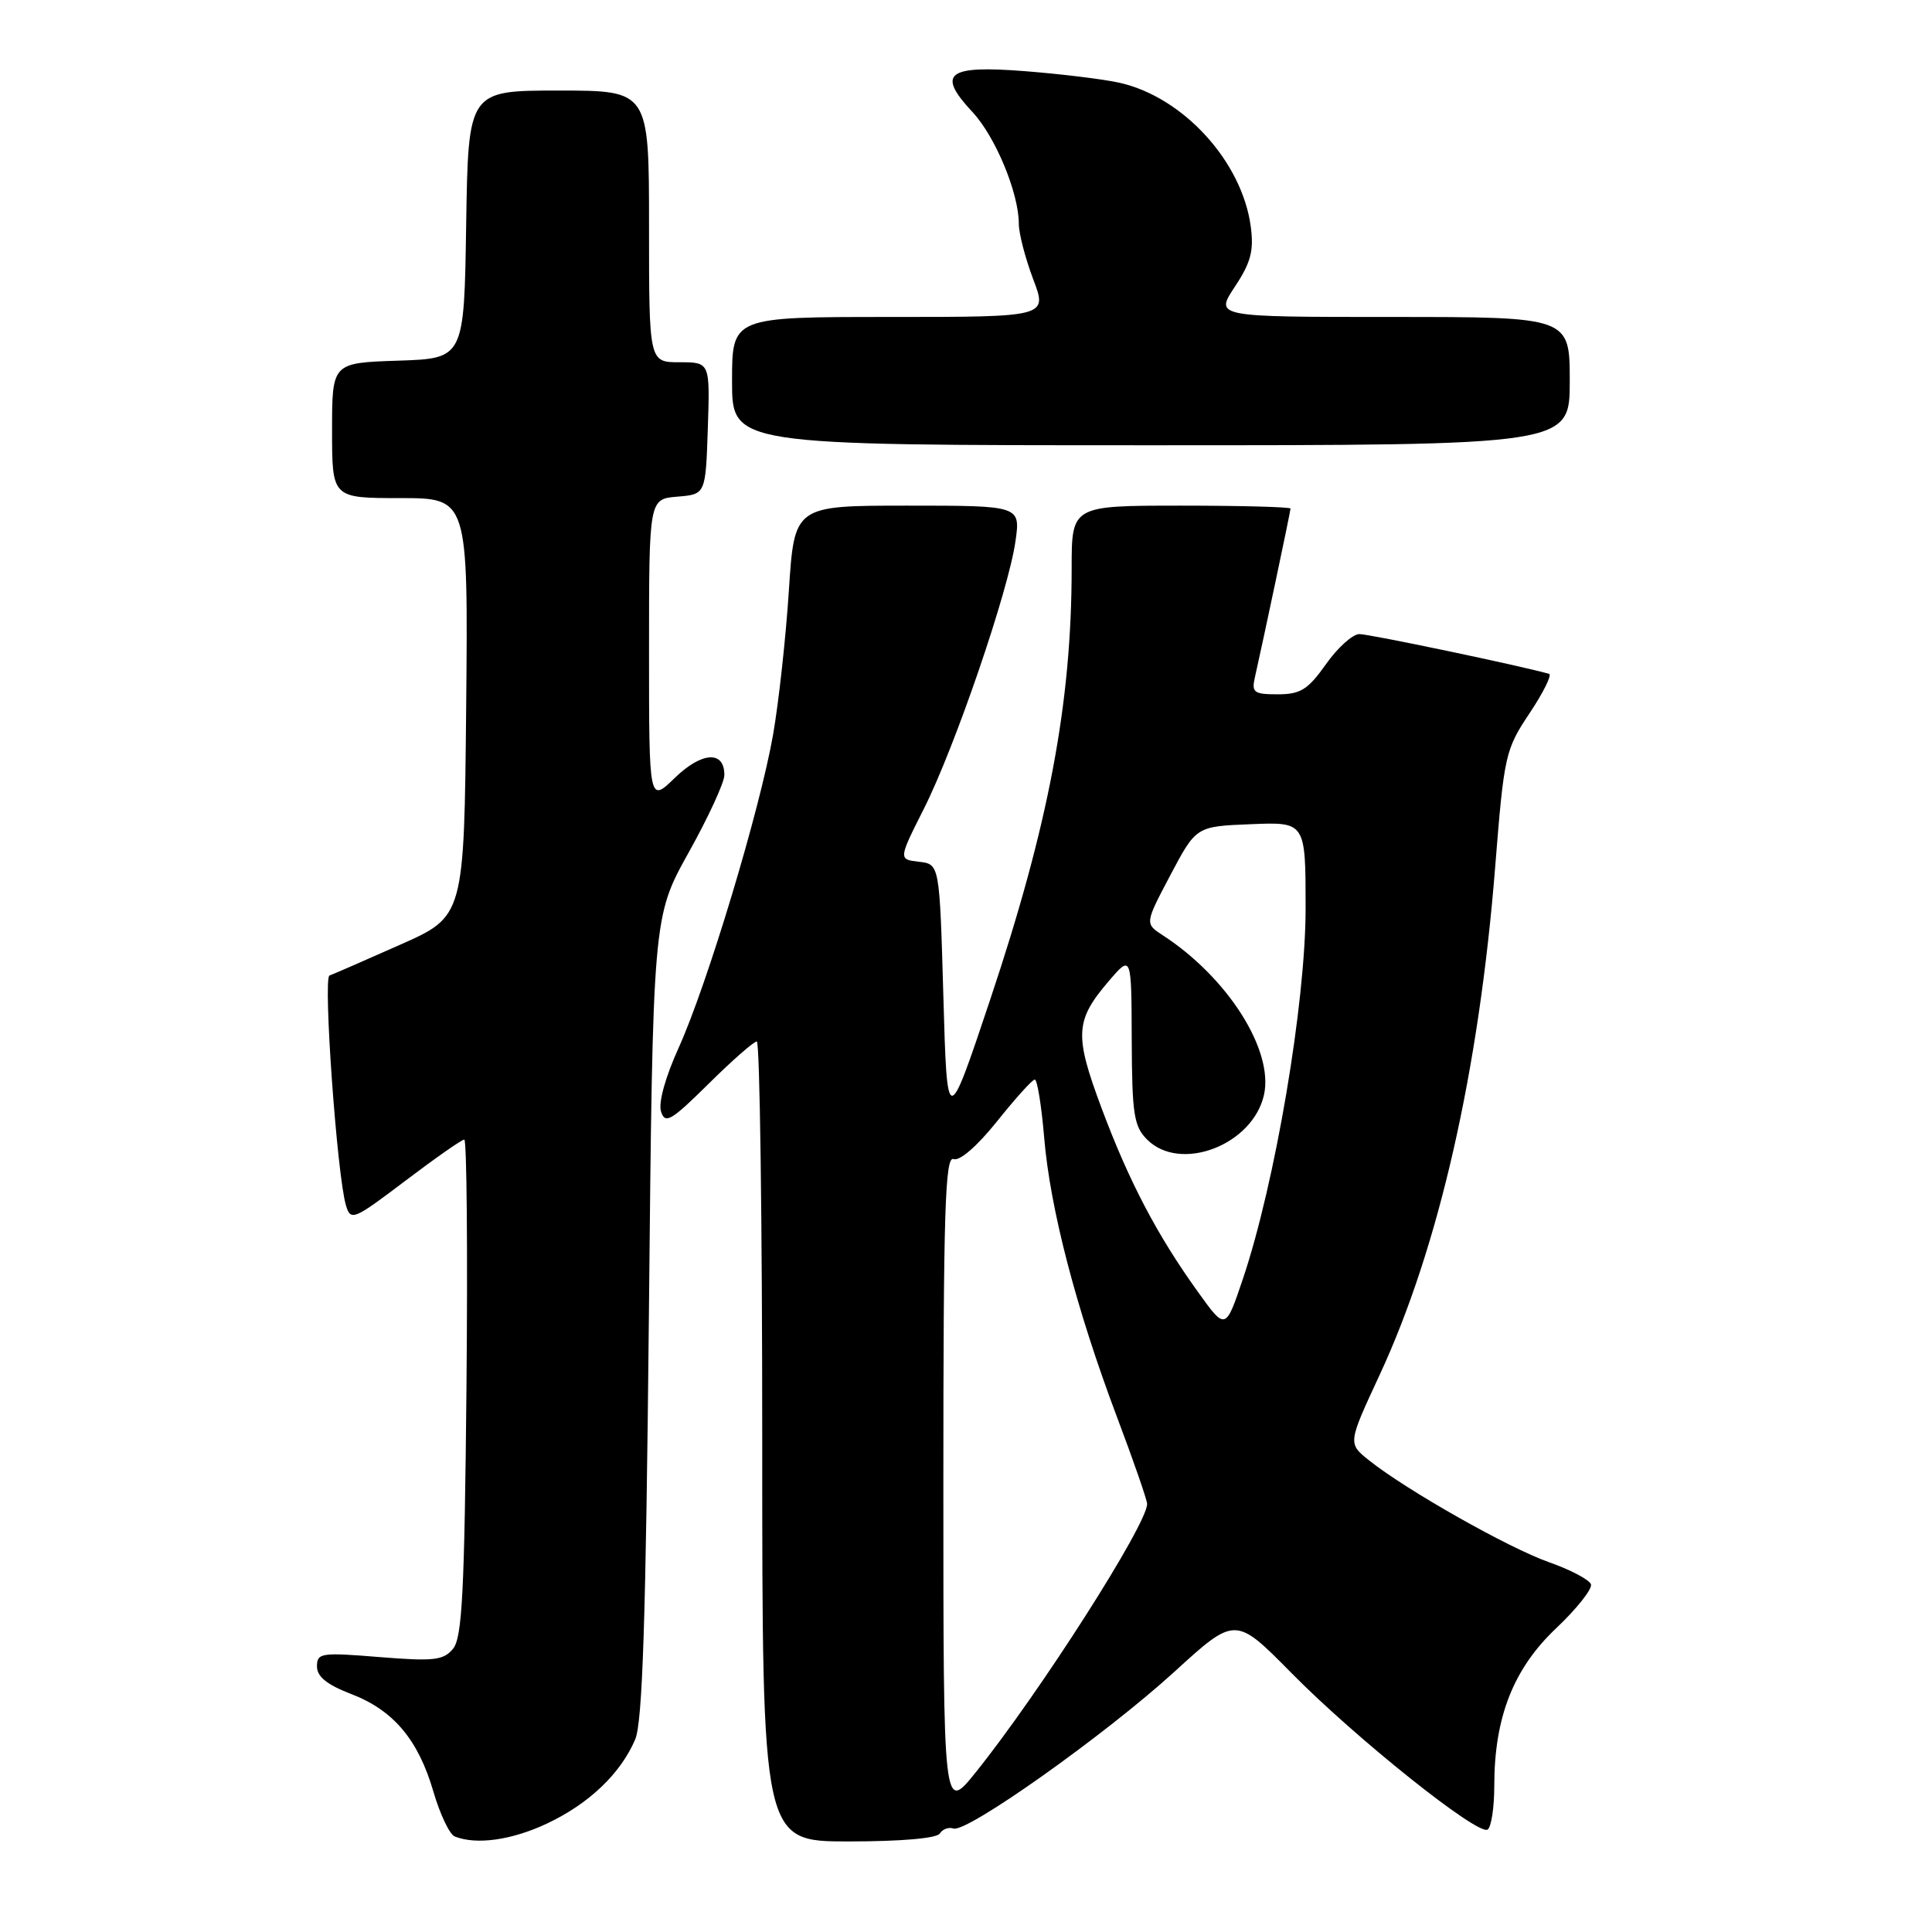<?xml version="1.0" encoding="UTF-8" standalone="no"?>
<!DOCTYPE svg PUBLIC "-//W3C//DTD SVG 1.1//EN" "http://www.w3.org/Graphics/SVG/1.1/DTD/svg11.dtd" >
<svg xmlns="http://www.w3.org/2000/svg" xmlns:xlink="http://www.w3.org/1999/xlink" version="1.1" viewBox="0 0 256 256">
 <g >
 <path fill="currentColor"
d=" M 72.50 241.62 C 78.06 238.99 82.21 235.03 84.16 230.50 C 85.14 228.23 85.58 214.64 85.98 174.50 C 86.50 121.50 86.50 121.50 91.23 113.00 C 93.84 108.33 95.97 103.70 95.98 102.72 C 96.01 99.43 93.02 99.59 89.43 103.06 C 86.00 106.39 86.00 106.39 86.00 86.26 C 86.00 66.12 86.00 66.12 89.75 65.81 C 93.50 65.50 93.50 65.50 93.79 56.75 C 94.08 48.00 94.08 48.00 90.04 48.00 C 86.00 48.00 86.00 48.00 86.00 30.00 C 86.00 12.00 86.00 12.00 74.02 12.00 C 62.05 12.00 62.05 12.00 61.77 29.75 C 61.50 47.50 61.50 47.50 52.75 47.79 C 44.00 48.08 44.00 48.08 44.00 57.04 C 44.00 66.00 44.00 66.00 53.02 66.00 C 62.03 66.00 62.03 66.00 61.77 93.71 C 61.50 121.43 61.50 121.43 53.00 125.19 C 48.33 127.27 44.12 129.10 43.66 129.26 C 42.79 129.57 44.66 155.79 45.84 159.71 C 46.47 161.82 46.83 161.67 53.71 156.46 C 57.67 153.46 61.18 151.00 61.52 151.00 C 61.85 151.00 61.98 165.78 61.81 183.85 C 61.55 210.96 61.24 217.01 60.03 218.47 C 58.75 220.01 57.49 220.15 50.28 219.57 C 42.55 218.94 42.00 219.02 42.00 220.81 C 42.00 222.16 43.33 223.23 46.47 224.44 C 52.12 226.59 55.42 230.50 57.43 237.41 C 58.30 240.39 59.57 243.06 60.25 243.34 C 63.12 244.49 67.81 243.83 72.50 241.62 Z  M 124.53 242.95 C 124.89 242.37 125.70 242.07 126.34 242.29 C 128.10 242.89 146.46 229.87 155.60 221.53 C 163.69 214.15 163.69 214.15 171.10 221.66 C 179.64 230.33 195.81 243.24 197.11 242.43 C 197.60 242.13 198.00 239.52 198.00 236.62 C 198.00 227.56 200.53 221.12 206.18 215.77 C 208.93 213.17 211.01 210.54 210.81 209.93 C 210.61 209.33 208.10 208.00 205.25 207.00 C 199.88 205.11 186.35 197.45 181.40 193.50 C 178.59 191.26 178.59 191.26 182.81 182.18 C 190.65 165.30 195.97 141.90 198.12 114.86 C 199.30 100.03 199.46 99.33 202.68 94.50 C 204.51 91.75 205.67 89.41 205.26 89.29 C 201.60 88.24 181.37 84.00 180.12 84.02 C 179.23 84.03 177.23 85.83 175.69 88.02 C 173.31 91.38 172.32 92.00 169.32 92.00 C 166.15 92.00 165.82 91.76 166.28 89.75 C 167.44 84.61 171.00 67.75 171.00 67.39 C 171.00 67.18 164.47 67.00 156.50 67.00 C 142.00 67.00 142.00 67.00 142.00 75.28 C 142.00 93.17 138.96 109.28 131.19 132.50 C 125.50 149.50 125.50 149.50 125.00 132.00 C 124.50 114.50 124.50 114.50 121.77 114.19 C 119.04 113.87 119.04 113.87 122.43 107.14 C 126.53 99.00 133.62 78.30 134.55 71.75 C 135.23 67.00 135.23 67.00 120.24 67.00 C 105.26 67.00 105.26 67.00 104.53 78.25 C 104.13 84.44 103.19 93.02 102.44 97.33 C 100.68 107.36 93.70 130.51 89.91 138.87 C 88.16 142.73 87.22 146.12 87.59 147.28 C 88.13 148.99 88.91 148.53 93.88 143.62 C 97.00 140.53 99.88 138.00 100.28 138.00 C 100.68 138.00 101.00 161.85 101.00 191.00 C 101.00 244.00 101.00 244.00 112.44 244.00 C 119.37 244.00 124.14 243.59 124.53 242.95 Z  M 208.00 50.50 C 208.00 42.00 208.00 42.00 184.49 42.00 C 160.97 42.00 160.97 42.00 163.62 38.00 C 165.75 34.79 166.16 33.22 165.73 30.00 C 164.57 21.40 156.79 12.87 148.36 10.97 C 146.29 10.50 140.64 9.81 135.81 9.43 C 125.47 8.62 124.07 9.72 128.86 14.85 C 131.90 18.11 135.00 25.58 135.00 29.67 C 135.00 30.94 135.86 34.23 136.90 36.99 C 138.81 42.00 138.81 42.00 117.90 42.00 C 97.00 42.00 97.00 42.00 97.00 50.50 C 97.00 59.00 97.00 59.00 152.50 59.00 C 208.00 59.00 208.00 59.00 208.00 50.50 Z  M 125.00 196.62 C 125.00 160.50 125.23 153.15 126.35 153.58 C 127.15 153.89 129.48 151.87 132.10 148.60 C 134.52 145.57 136.77 143.07 137.11 143.05 C 137.44 143.02 138.00 146.49 138.36 150.75 C 139.14 160.14 142.61 173.44 147.99 187.72 C 150.20 193.57 152.00 198.77 152.00 199.28 C 152.00 202.00 137.77 224.28 129.29 234.84 C 125.00 240.18 125.00 240.18 125.00 196.62 Z  M 158.73 171.18 C 153.33 163.67 149.60 156.56 145.97 146.85 C 142.34 137.14 142.44 135.23 146.92 130.00 C 149.92 126.50 149.92 126.50 149.96 137.75 C 150.00 147.63 150.24 149.24 152.00 151.00 C 156.41 155.41 166.02 151.72 167.49 145.05 C 168.78 139.15 162.68 129.53 154.09 123.94 C 151.69 122.38 151.69 122.38 155.09 115.94 C 158.50 109.50 158.50 109.50 165.75 109.21 C 173.00 108.91 173.00 108.91 173.00 120.36 C 173.00 132.95 168.96 156.80 164.68 169.49 C 162.39 176.28 162.39 176.28 158.73 171.18 Z "/>
</g>
</svg>